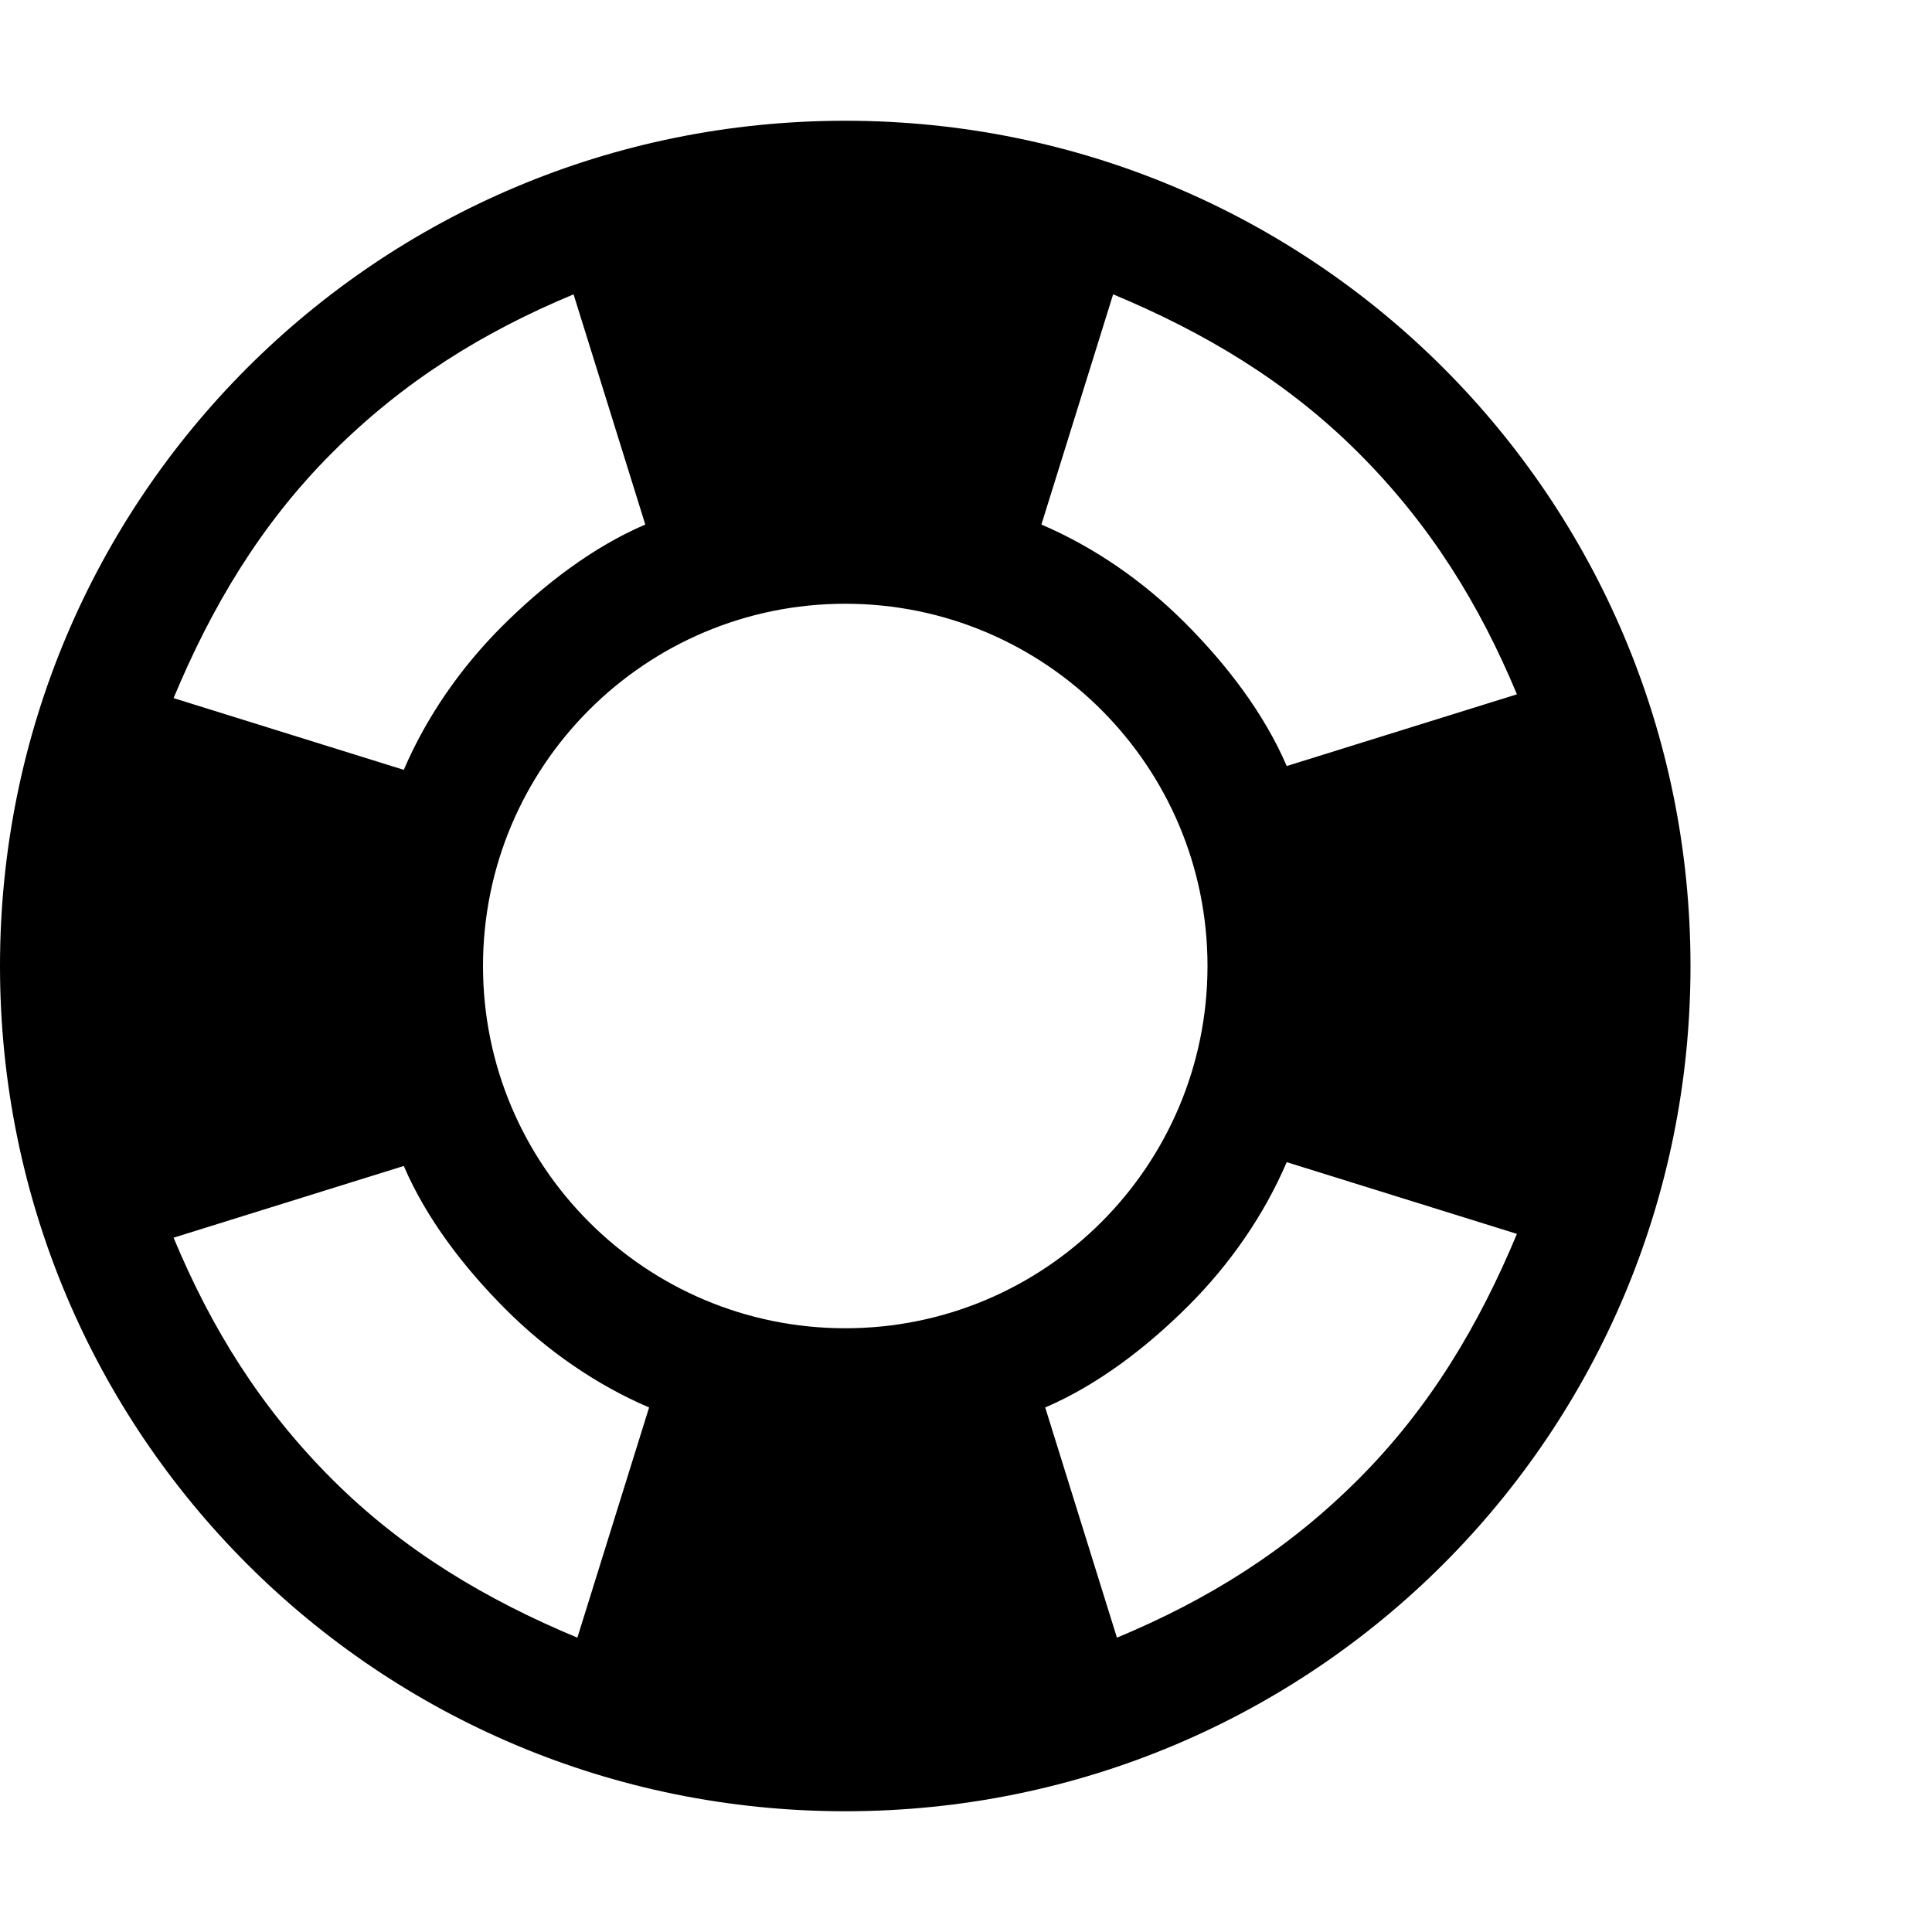<!-- Generated by IcoMoon.io -->
<svg version="1.1" xmlns="http://www.w3.org/2000/svg" width="32" height="32" viewBox="0 0 32 32">
<title>ion-help-buoy</title>
<path d="M14 2c7.75 0 14 6.25 14 14s-6.25 14-14 14-14-6.25-14-14 6.25-14 14-14zM25.125 11.5c-0.625-1.5-1.438-2.813-2.625-4s-2.563-2-4.063-2.625l-1.188 3.813c0.875 0.375 1.688 0.938 2.375 1.625s1.313 1.5 1.688 2.375zM14 22c3.313 0 6-2.688 6-6s-2.688-6-6-6-6 2.688-6 6 2.688 6 6 6zM5.5 7.5c-1.188 1.188-2 2.563-2.625 4.063l3.813 1.188c0.375-0.875 0.938-1.688 1.625-2.375s1.5-1.313 2.375-1.688l-1.188-3.813c-1.5 0.625-2.813 1.438-4 2.625zM2.875 20.5c0.625 1.5 1.438 2.813 2.625 4s2.563 2 4.063 2.625l1.188-3.813c-0.875-0.375-1.688-0.938-2.375-1.625s-1.313-1.5-1.688-2.375zM22.5 24.5c1.188-1.188 2-2.563 2.625-4.063l-3.813-1.188c-0.375 0.875-0.938 1.688-1.625 2.375s-1.5 1.313-2.375 1.688l1.188 3.813c1.5-0.625 2.813-1.438 4-2.625z"></path>
</svg>
